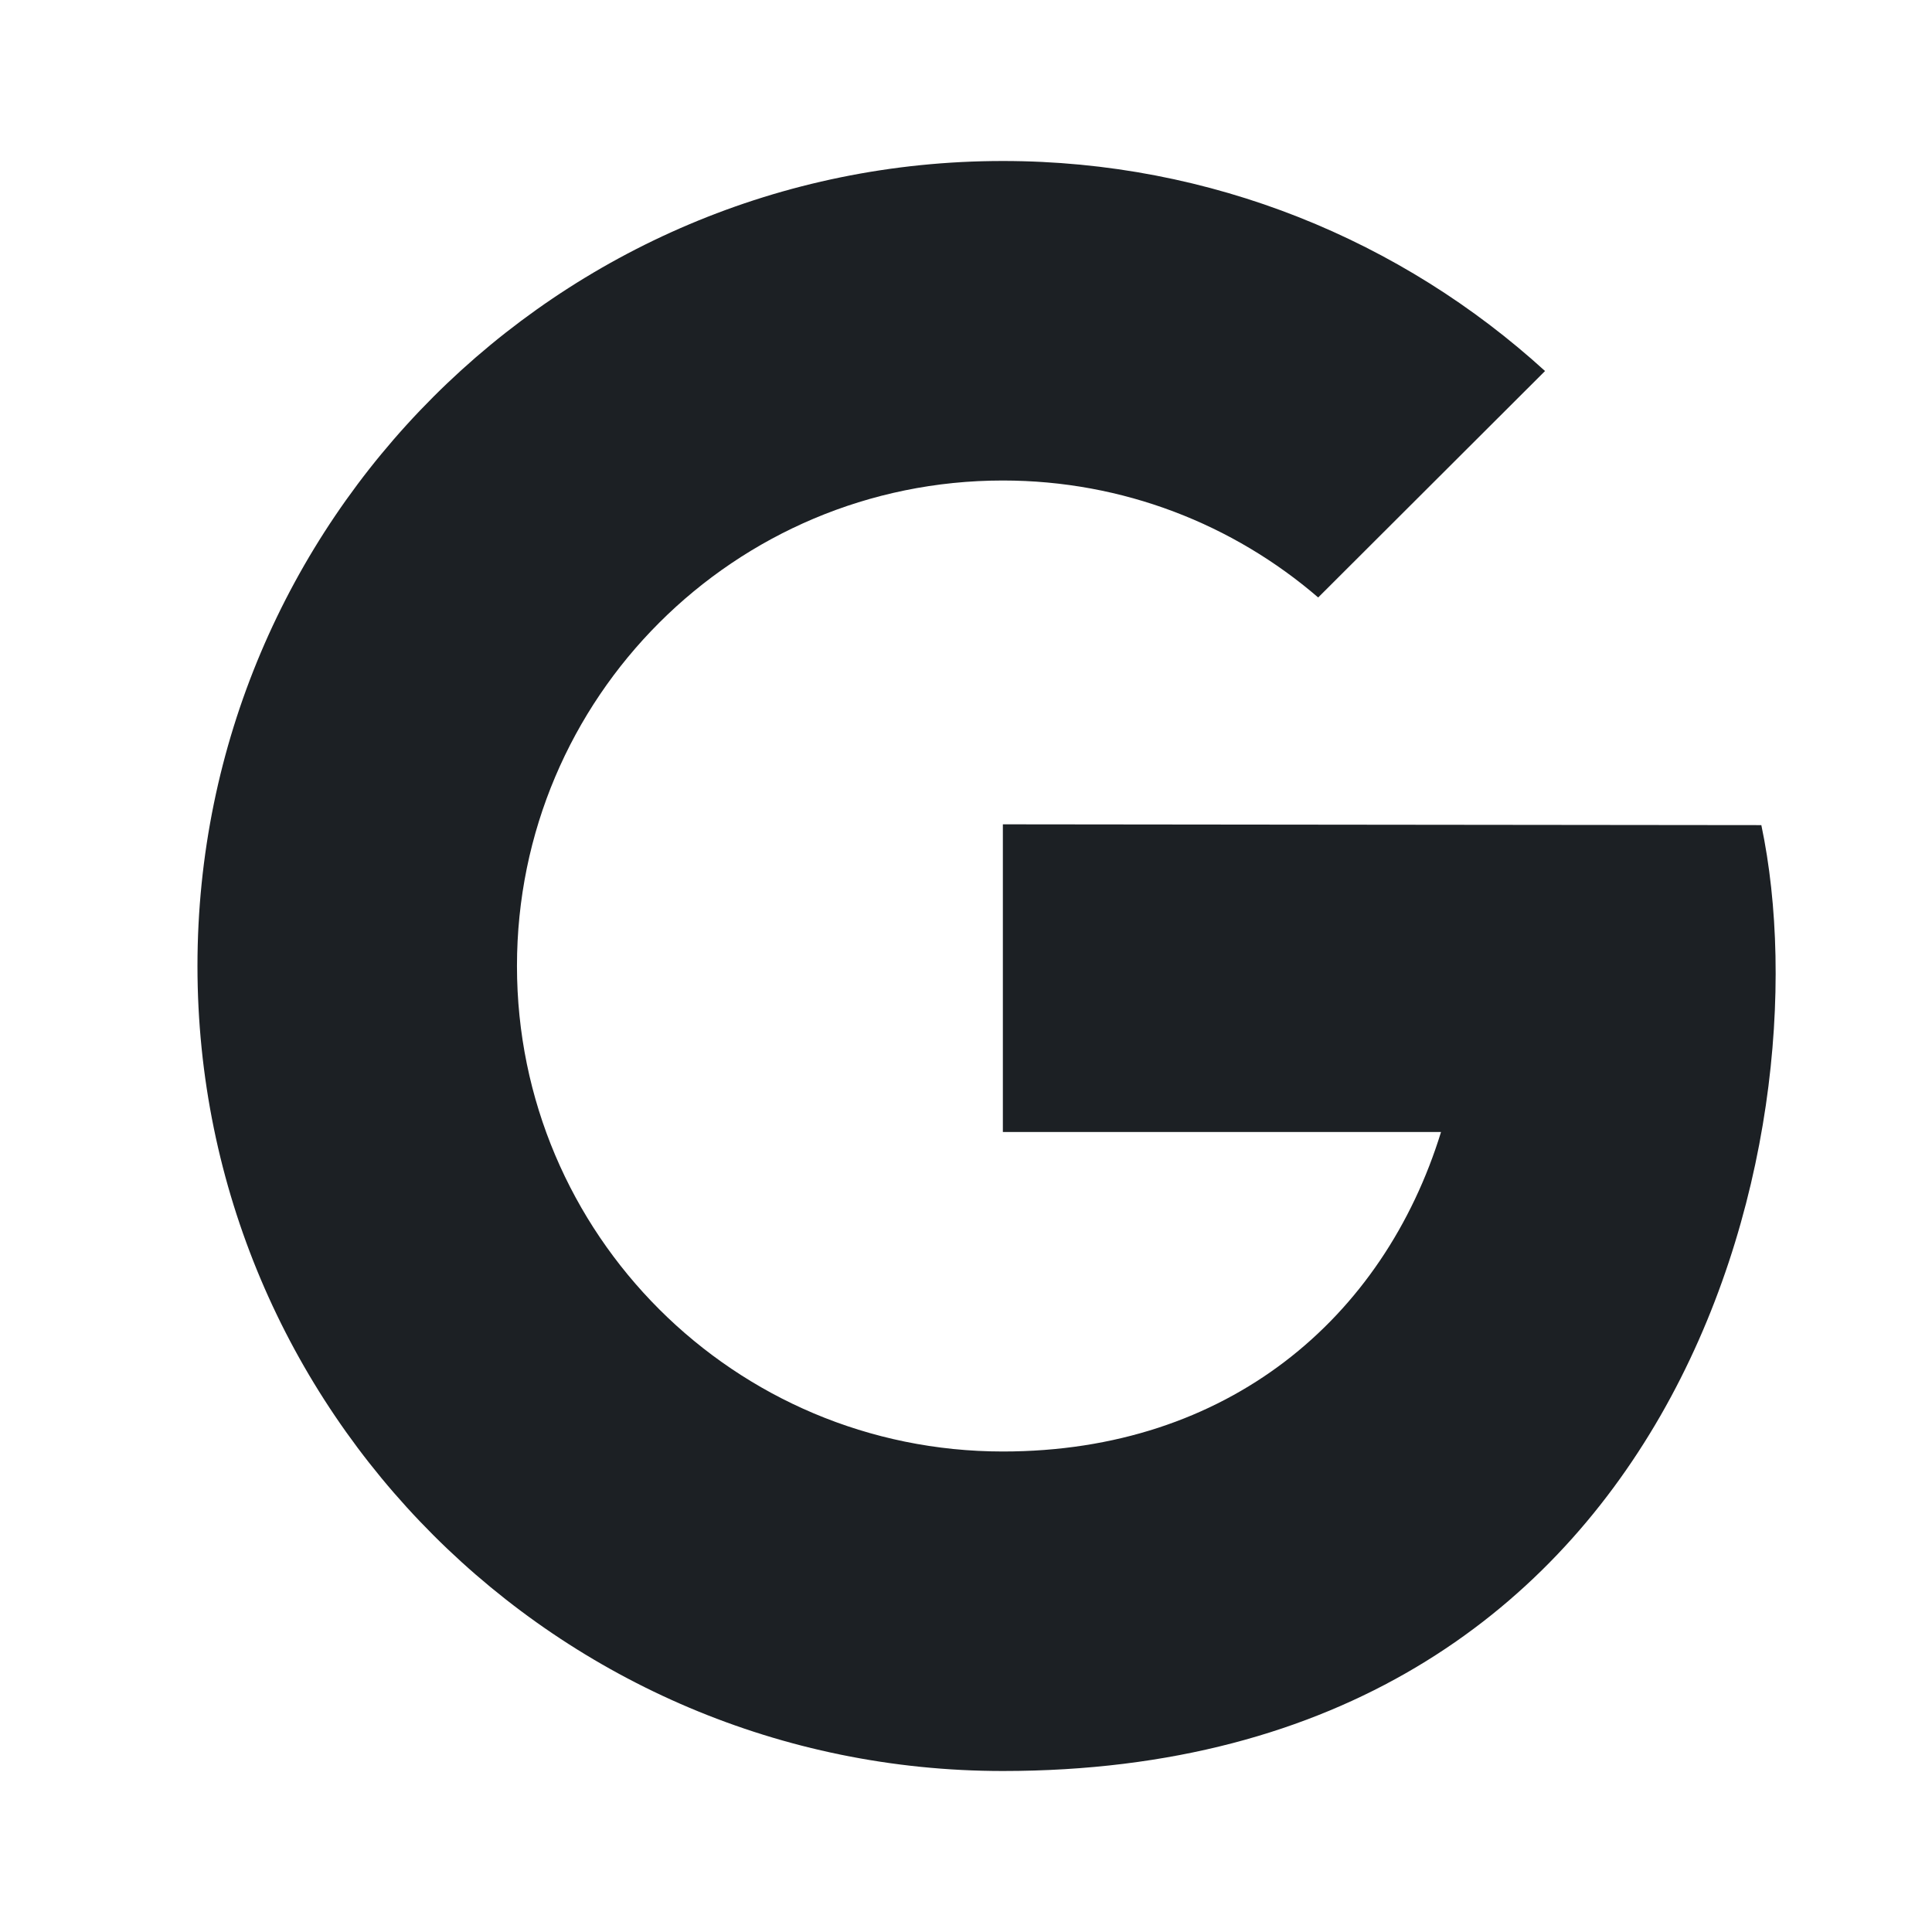 <svg width="24" height="24" viewBox="0 0 24 24" fill="none" xmlns="http://www.w3.org/2000/svg">
<path d="M12.458 10.24V14.062H17.901C17.188 16.375 15.255 18.031 12.458 18.031C9.125 18.031 6.422 15.333 6.422 12C6.422 8.667 9.125 5.969 12.458 5.969C13.953 5.969 15.323 6.516 16.375 7.422L19.193 4.609C17.417 2.99 15.052 2 12.458 2C6.932 2 2.453 6.479 2.453 12C2.453 17.521 6.932 22 12.458 22C20.854 22 22.703 14.151 21.88 10.25L12.458 10.24Z" fill="#1C2024"/>
</svg>
